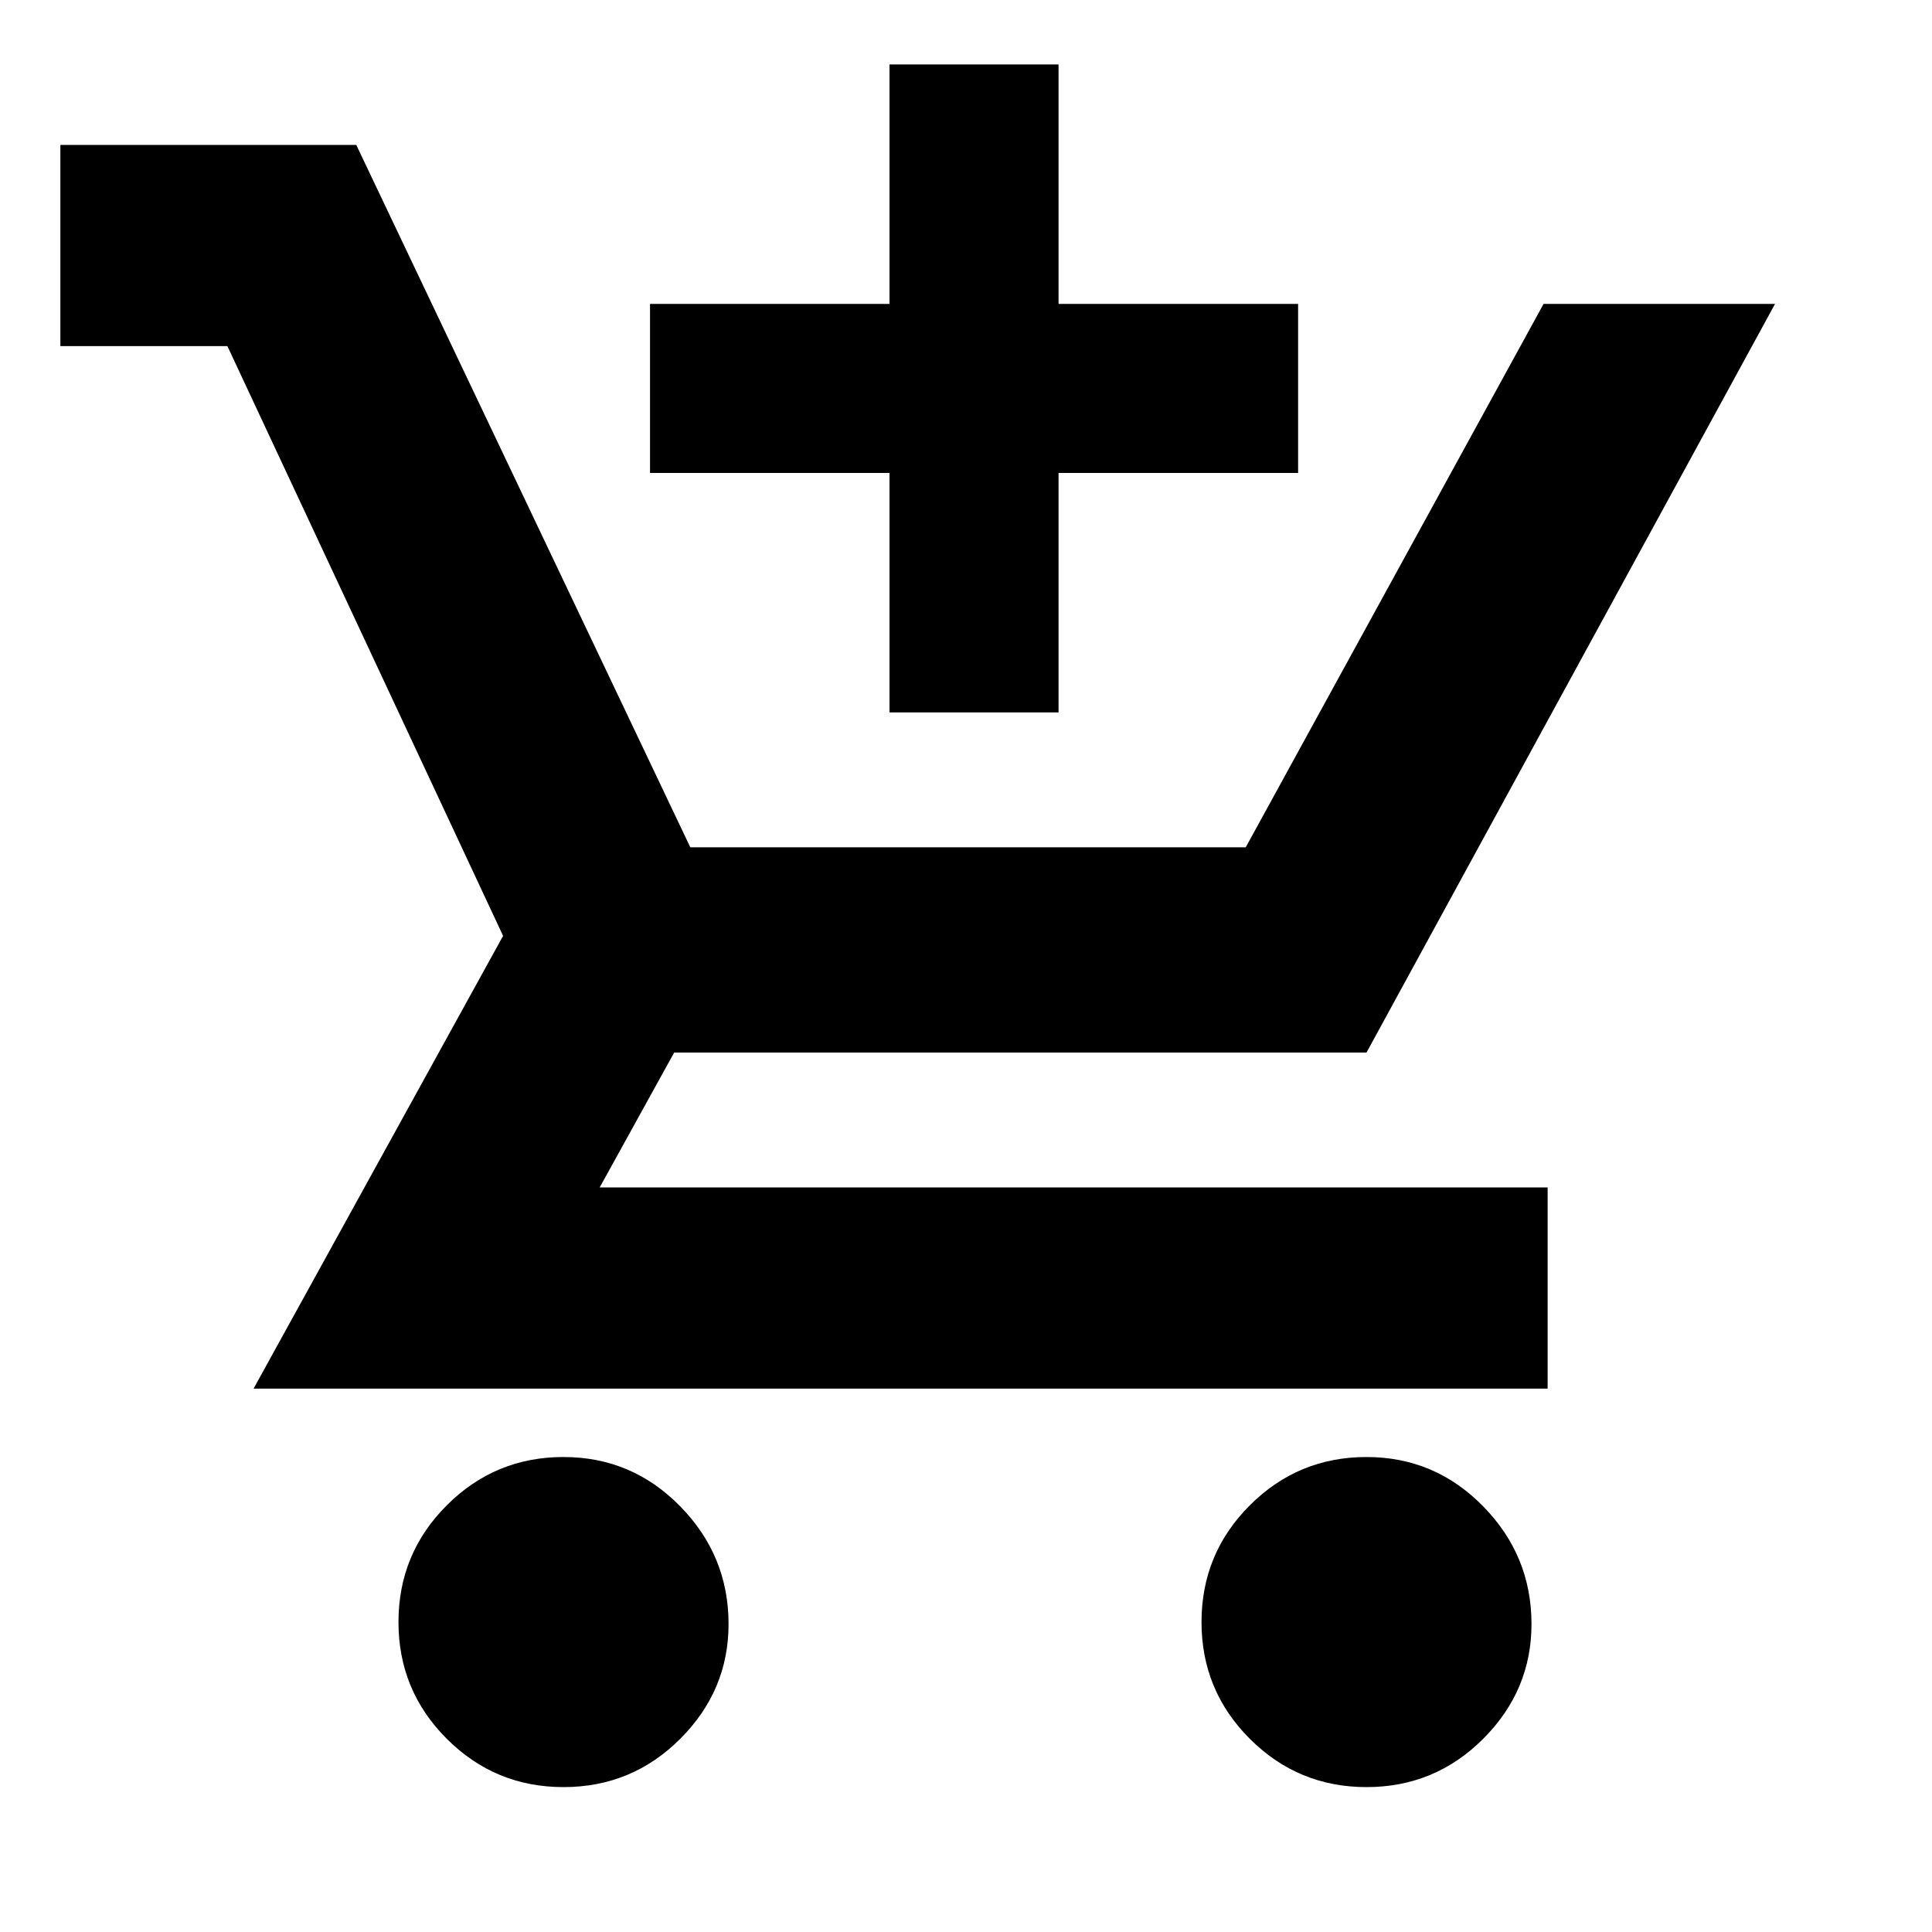 <svg xmlns="http://www.w3.org/2000/svg" height="20" width="20"><path d="M9.208 7.375V4.896H6.729V3.146H9.208V0.667H10.958V3.146H13.438V4.896H10.958V7.375ZM5.833 18.5Q5.125 18.5 4.625 18Q4.125 17.5 4.125 16.792Q4.125 16.083 4.625 15.583Q5.125 15.083 5.833 15.083Q6.542 15.083 7.042 15.594Q7.542 16.104 7.542 16.812Q7.542 17.5 7.042 18Q6.542 18.5 5.833 18.5ZM14.146 18.5Q13.438 18.5 12.938 18Q12.438 17.5 12.438 16.792Q12.438 16.083 12.938 15.583Q13.438 15.083 14.146 15.083Q14.854 15.083 15.354 15.594Q15.854 16.104 15.854 16.812Q15.854 17.5 15.354 18Q14.854 18.5 14.146 18.5ZM16.021 14.375H2.625L5.208 9.688L2.354 3.583H0.625V1.5H3.688L7.146 8.771H12.896L15.979 3.146H18.375L14.146 10.896H6.979L6.208 12.292H16.021Z"/></svg>